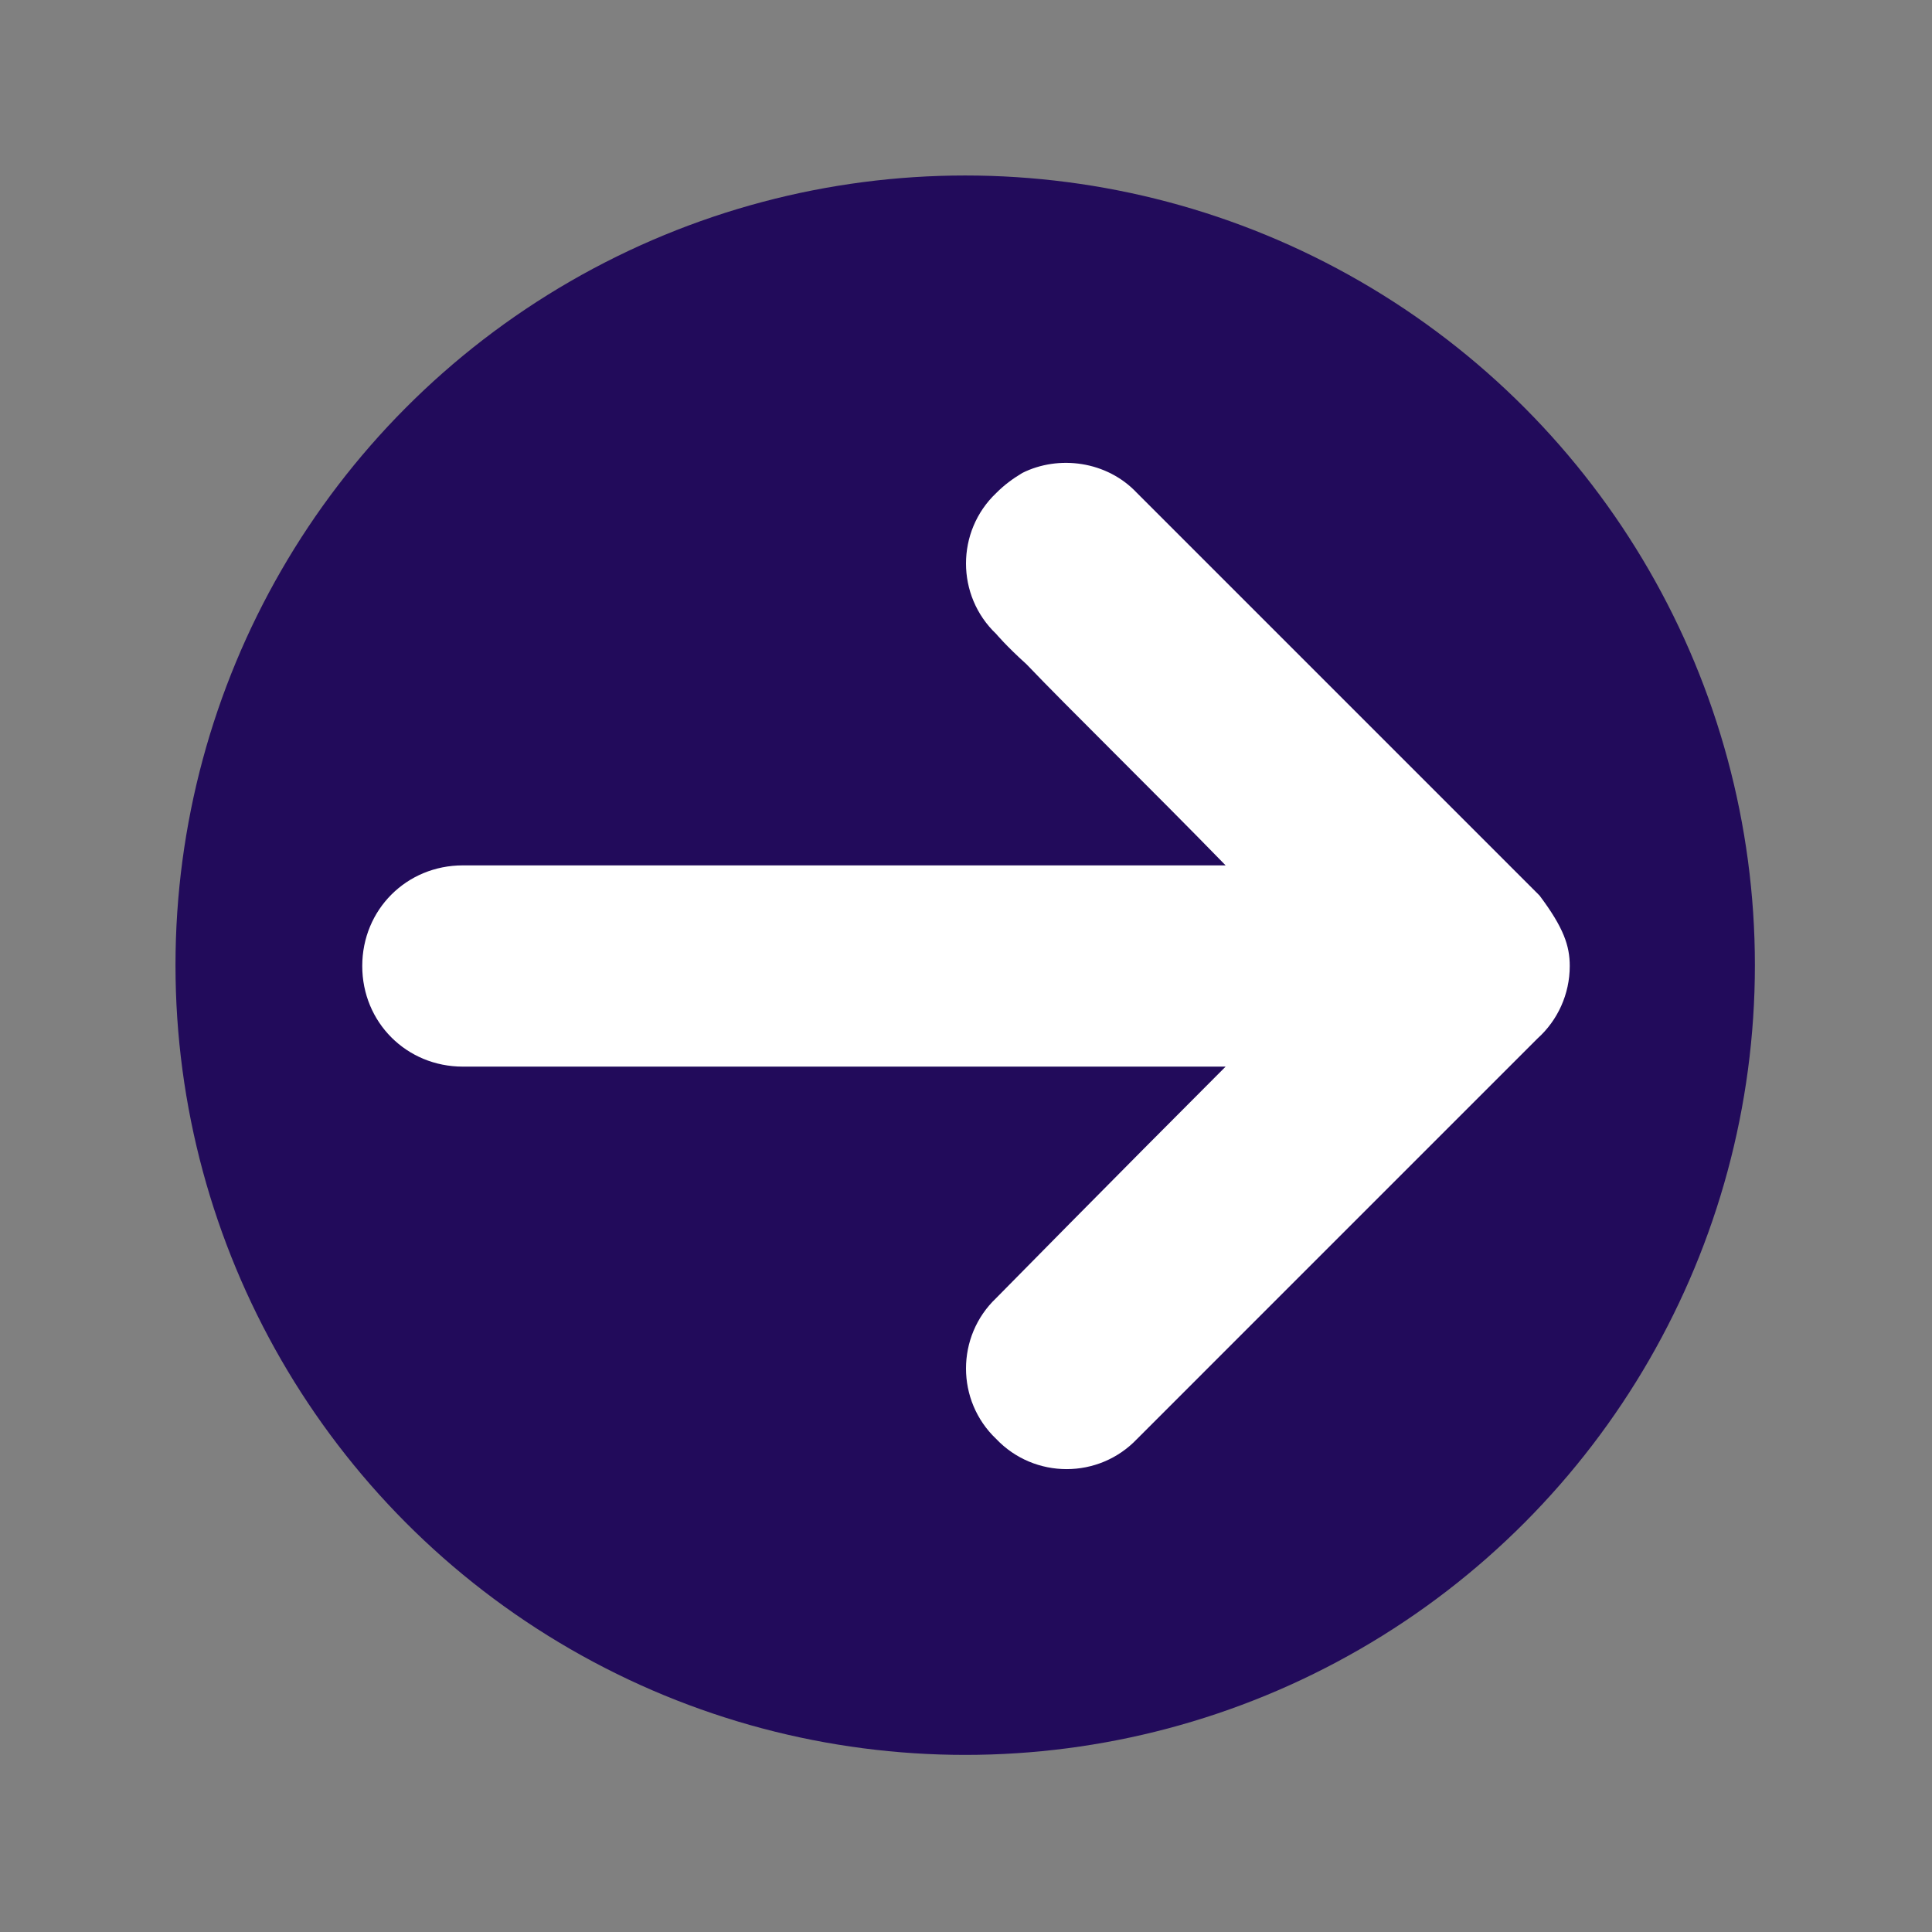 <?xml version="1.0" encoding="UTF-8"?>
<!DOCTYPE svg PUBLIC "-//W3C//DTD SVG 1.1//EN" "http://www.w3.org/Graphics/SVG/1.1/DTD/svg11.dtd">
<svg version="1.1" xmlns="http://www.w3.org/2000/svg" xmlns:xlink="http://www.w3.org/1999/xlink" width="24" height="24"  xml:space="preserve" id="continuedTherapy">
    <rect width="100%" height="100%" fill="#808080" stroke="none"/>
    <!-- Generated by PaintCode - http://www.paintcodeapp.com -->
    <g id="continuedTherapy-group" transform="scale(2.18, 2.18)" >
        <circle id="continuedTherapy-oval" stroke="none" fill="rgb(34, 11, 91)" cx="5.5" cy="5.5" r="4.5" />
    </g>
    <g id="continuedTherapy-group2" transform="translate(4.5, 4.5) scale(2.5, 2.5)" >
        <path id="continuedTherapy-bezier4" stroke="none" fill="rgb(255, 255, 255)" d="M 3.82,0.62 C 3.85,0.65 5.85,2.65 5.85,2.65 5.97,2.81 6,2.9 6,3 6,3.14 5.94,3.27 5.84,3.36 5.68,3.52 3.85,5.35 3.85,5.35 3.66,5.55 3.34,5.55 3.15,5.35 2.95,5.16 2.95,4.84 3.15,4.65 3.15,4.65 3.75,4.04 4.29,3.5 L 0.5,3.5 C 0.22,3.5 0,3.28 0,3 0,2.72 0.22,2.5 0.5,2.5 L 4.29,2.5 C 3.92,2.12 3.51,1.72 3.3,1.5 3.2,1.41 3.15,1.35 3.15,1.35 2.95,1.16 2.95,0.84 3.15,0.65 3.19,0.61 3.23,0.58 3.28,0.55 3.46,0.46 3.7,0.49 3.85,0.65 L 3.82,0.62 Z M 3.82,0.62" />
    </g>
</svg>
